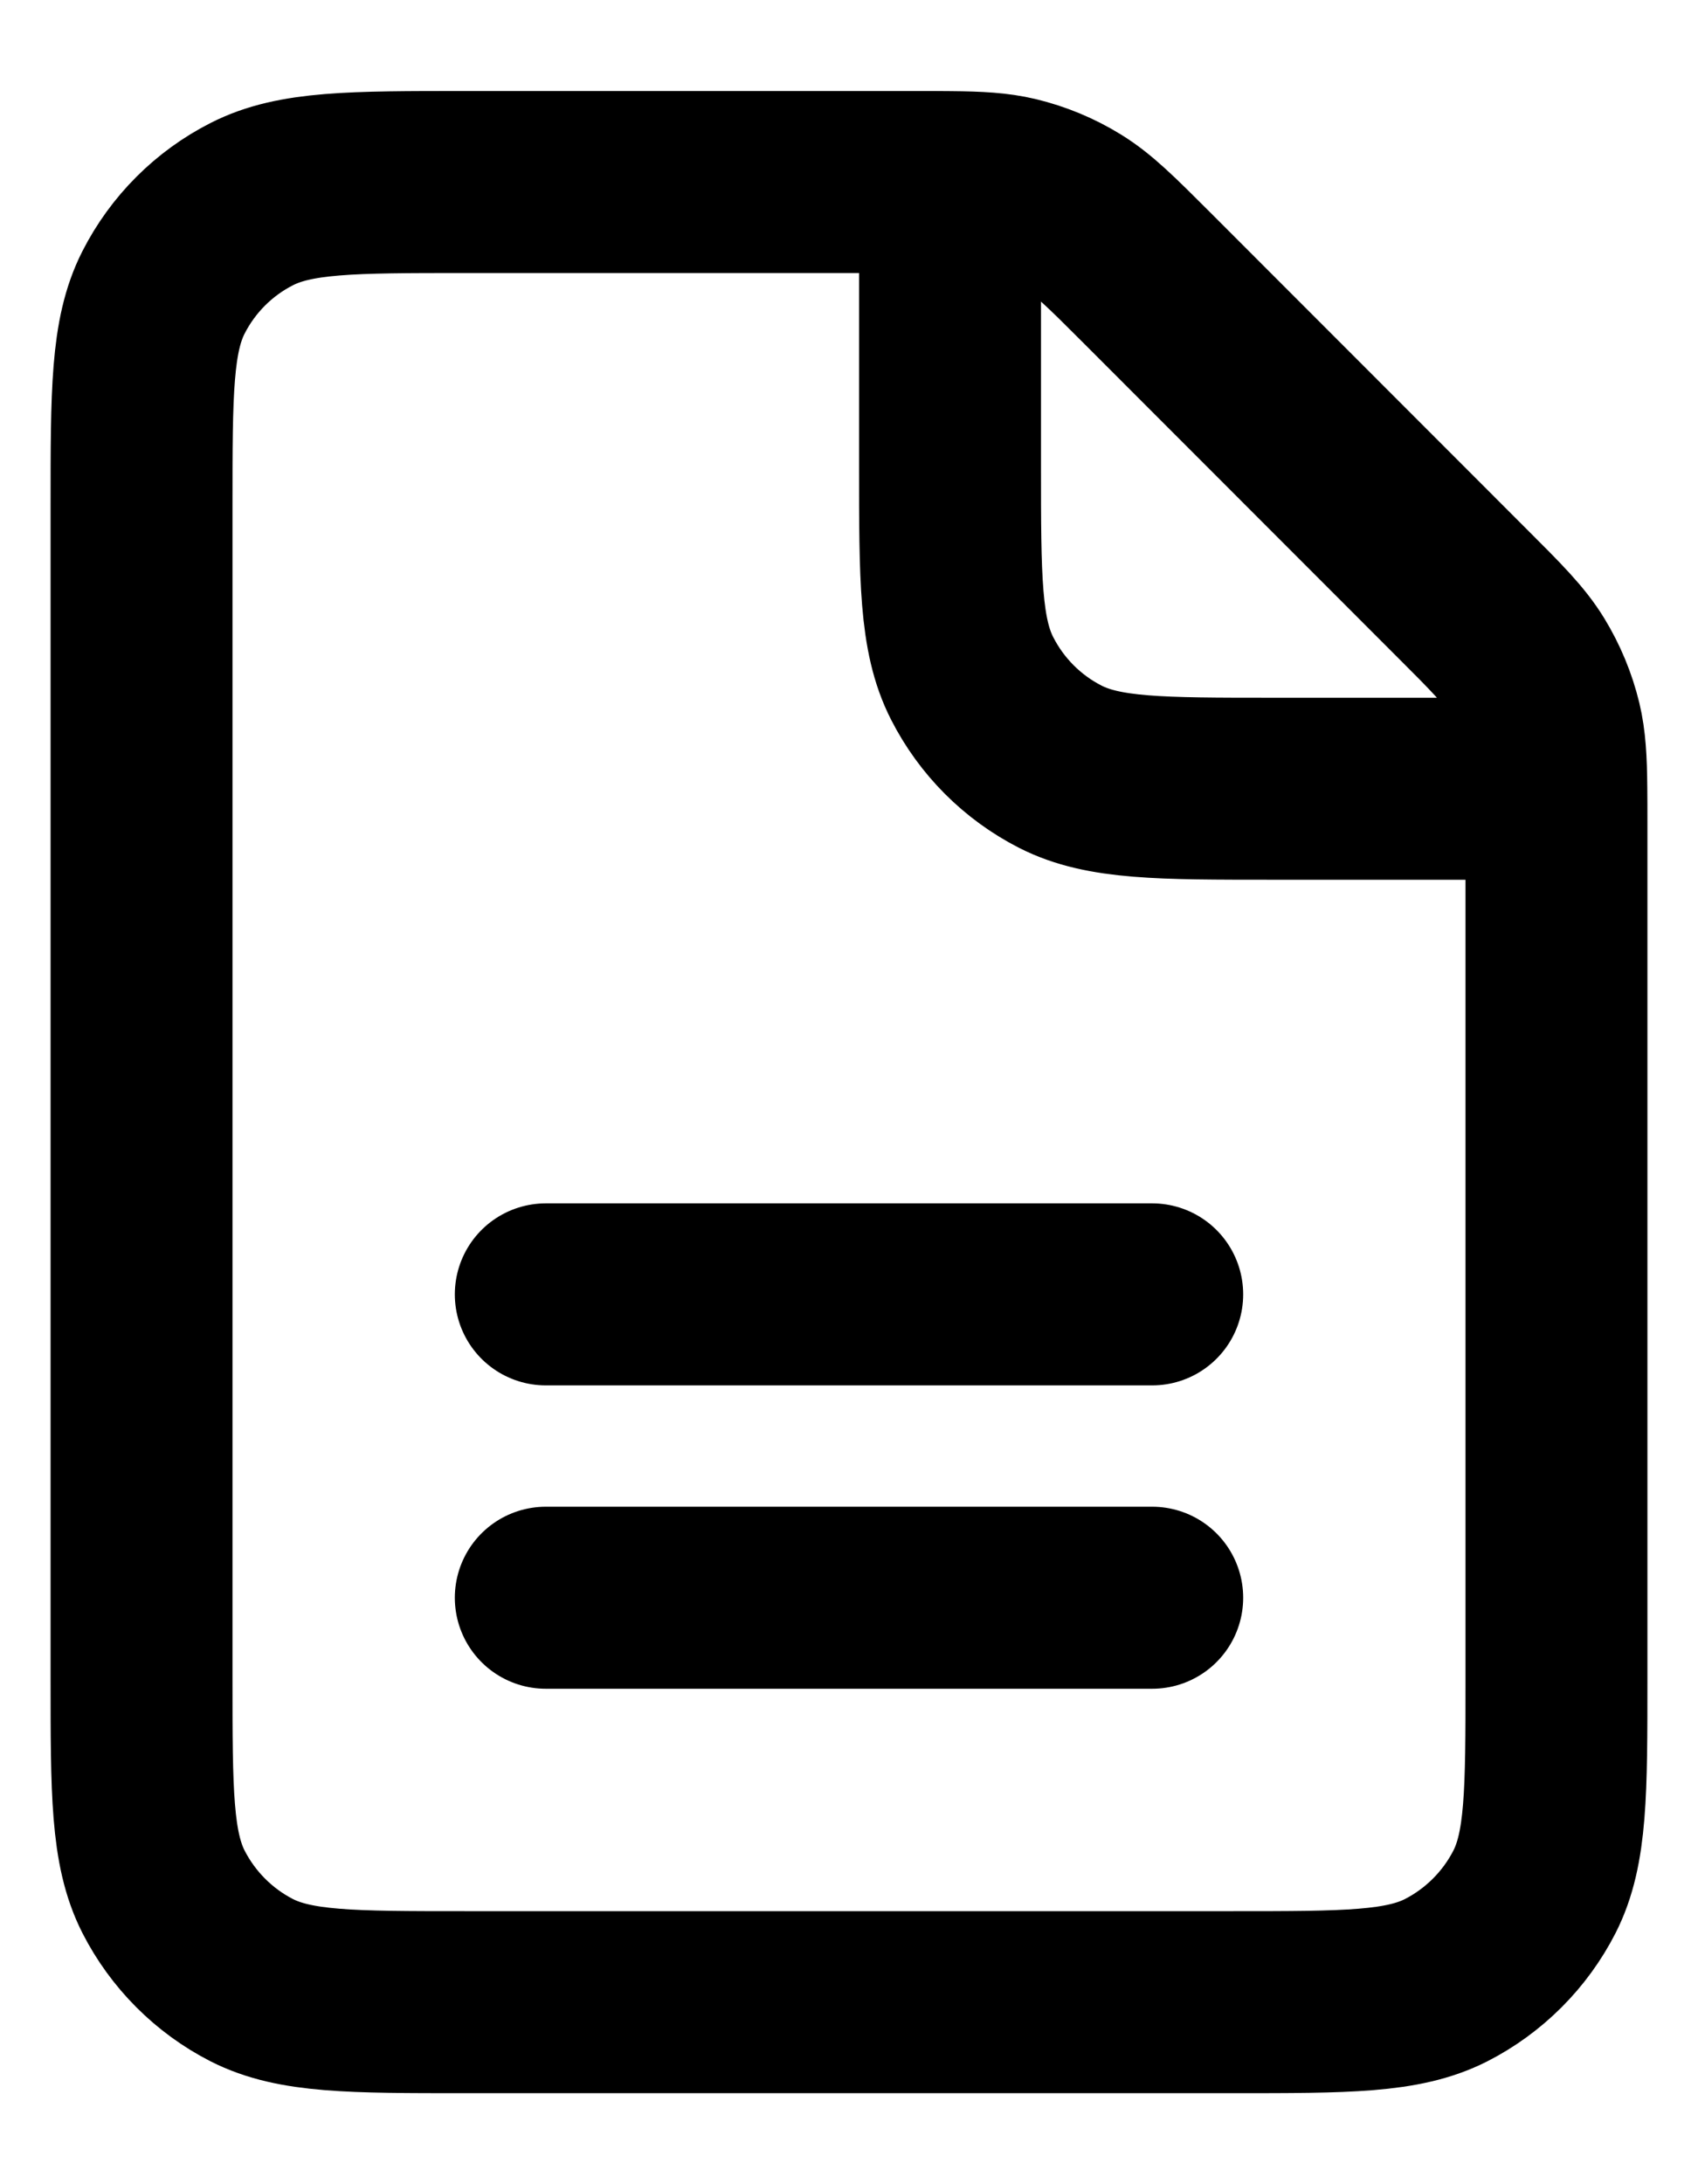 <svg width="14" height="18" viewBox="0 0 14 18" fill="none" xmlns="http://www.w3.org/2000/svg">
<path d="M4.5 13.167H9.5M4.5 10.667H9.5M7.833 1.501C7.754 1.5 7.664 1.5 7.562 1.5H3.833C2.9 1.5 2.433 1.5 2.076 1.682C1.763 1.841 1.508 2.096 1.348 2.41C1.167 2.766 1.167 3.233 1.167 4.167V13.834C1.167 14.767 1.167 15.233 1.348 15.59C1.508 15.903 1.763 16.159 2.076 16.319C2.433 16.5 2.899 16.5 3.831 16.5L10.169 16.5C11.101 16.5 11.566 16.5 11.923 16.319C12.236 16.159 12.492 15.903 12.652 15.59C12.833 15.234 12.833 14.768 12.833 13.836V6.771C12.833 6.669 12.833 6.58 12.832 6.5M7.833 1.501C8.071 1.503 8.221 1.512 8.365 1.546C8.535 1.587 8.698 1.654 8.847 1.746C9.015 1.849 9.16 1.993 9.448 2.281L12.052 4.886C12.341 5.174 12.484 5.318 12.587 5.486C12.678 5.635 12.746 5.798 12.787 5.968C12.821 6.111 12.83 6.262 12.832 6.5M7.833 1.501L7.833 3.834C7.833 4.767 7.833 5.233 8.015 5.59C8.175 5.904 8.429 6.159 8.743 6.319C9.099 6.5 9.566 6.5 10.497 6.5H12.832" stroke="black" stroke-width="1.5" stroke-linecap="round" stroke-linejoin="round"/>
</svg>
